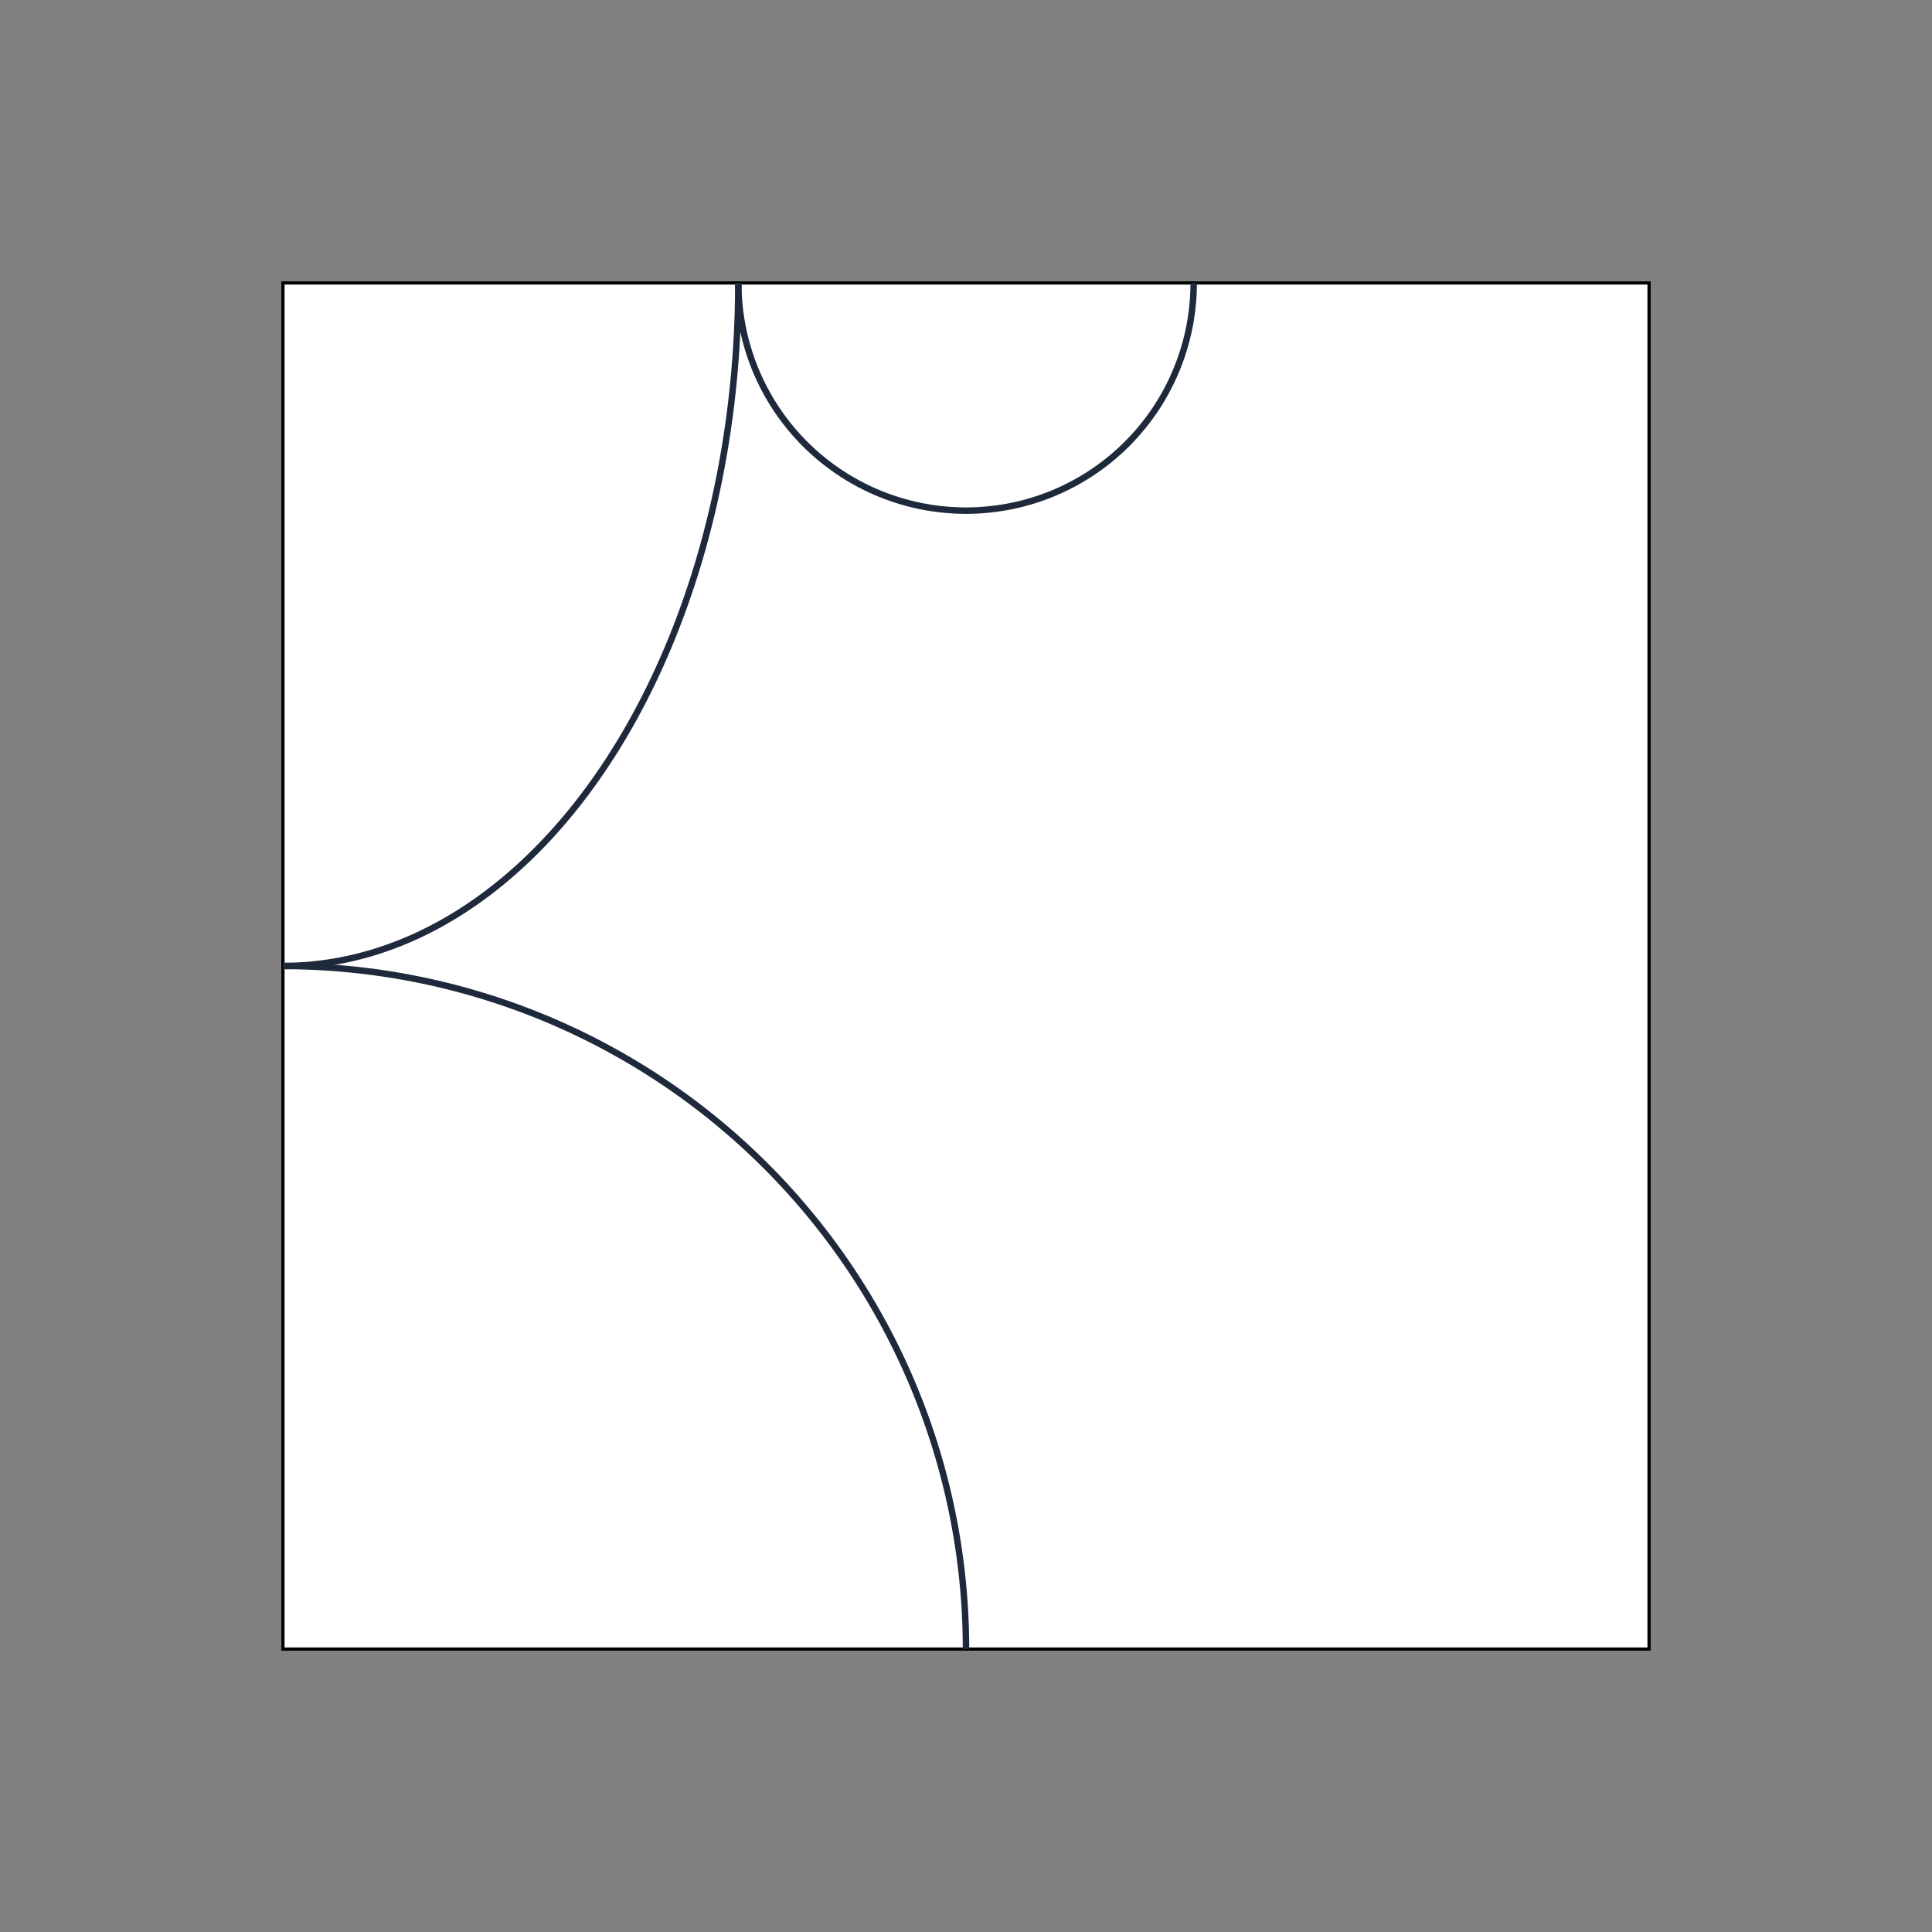 <svg xmlns="http://www.w3.org/2000/svg" class="bg-white cursor-crosshair rounded-xl shadow-xl border border-slate-200 s-BgHh72J5KvB0" viewBox="0 0 600 600" width="600" height="600"><rect x="0" y="0" width="600" height="600" fill="#808080" stroke="none"/><polygon id="border-polygon" fill="white" stroke="#00000033" stroke-width="1" class="s-BgHh72J5KvB0" points="512.132,87.868 512.132,512.132 87.868,512.132 87.868,87.868"/><!----><defs class="s-BgHh72J5KvB0"><clipPath id="polygon-clip" class="s-BgHh72J5KvB0"><polygon class="s-BgHh72J5KvB0" points="512.132,87.868 512.132,512.132 87.868,512.132 87.868,87.868"/></clipPath></defs><g clip-path="url(#polygon-clip)" class="s-BgHh72J5KvB0"><!----><path fill="none" stroke="#1e293b" stroke-width="2" stroke-linecap="round" stroke-linejoin="round" class="s-BgHh72J5KvB0" d="M 229.289 87.868 A 70.711 70.711 0 0 0 370.711 87.868"/><!----><path fill="none" stroke="#1e293b" stroke-width="2" stroke-linecap="round" stroke-linejoin="round" class="s-BgHh72J5KvB0" d="M 229.289 87.868 A 212.132 141.421 90 0 1 87.868 300"/><!----><path fill="none" stroke="#1e293b" stroke-width="2" stroke-linecap="round" stroke-linejoin="round" class="s-BgHh72J5KvB0" d="M 87.868 300 A 212.132 212.132 0 0 1 300 512.132"/><!----><!----></g><!----><!----><!----></svg>